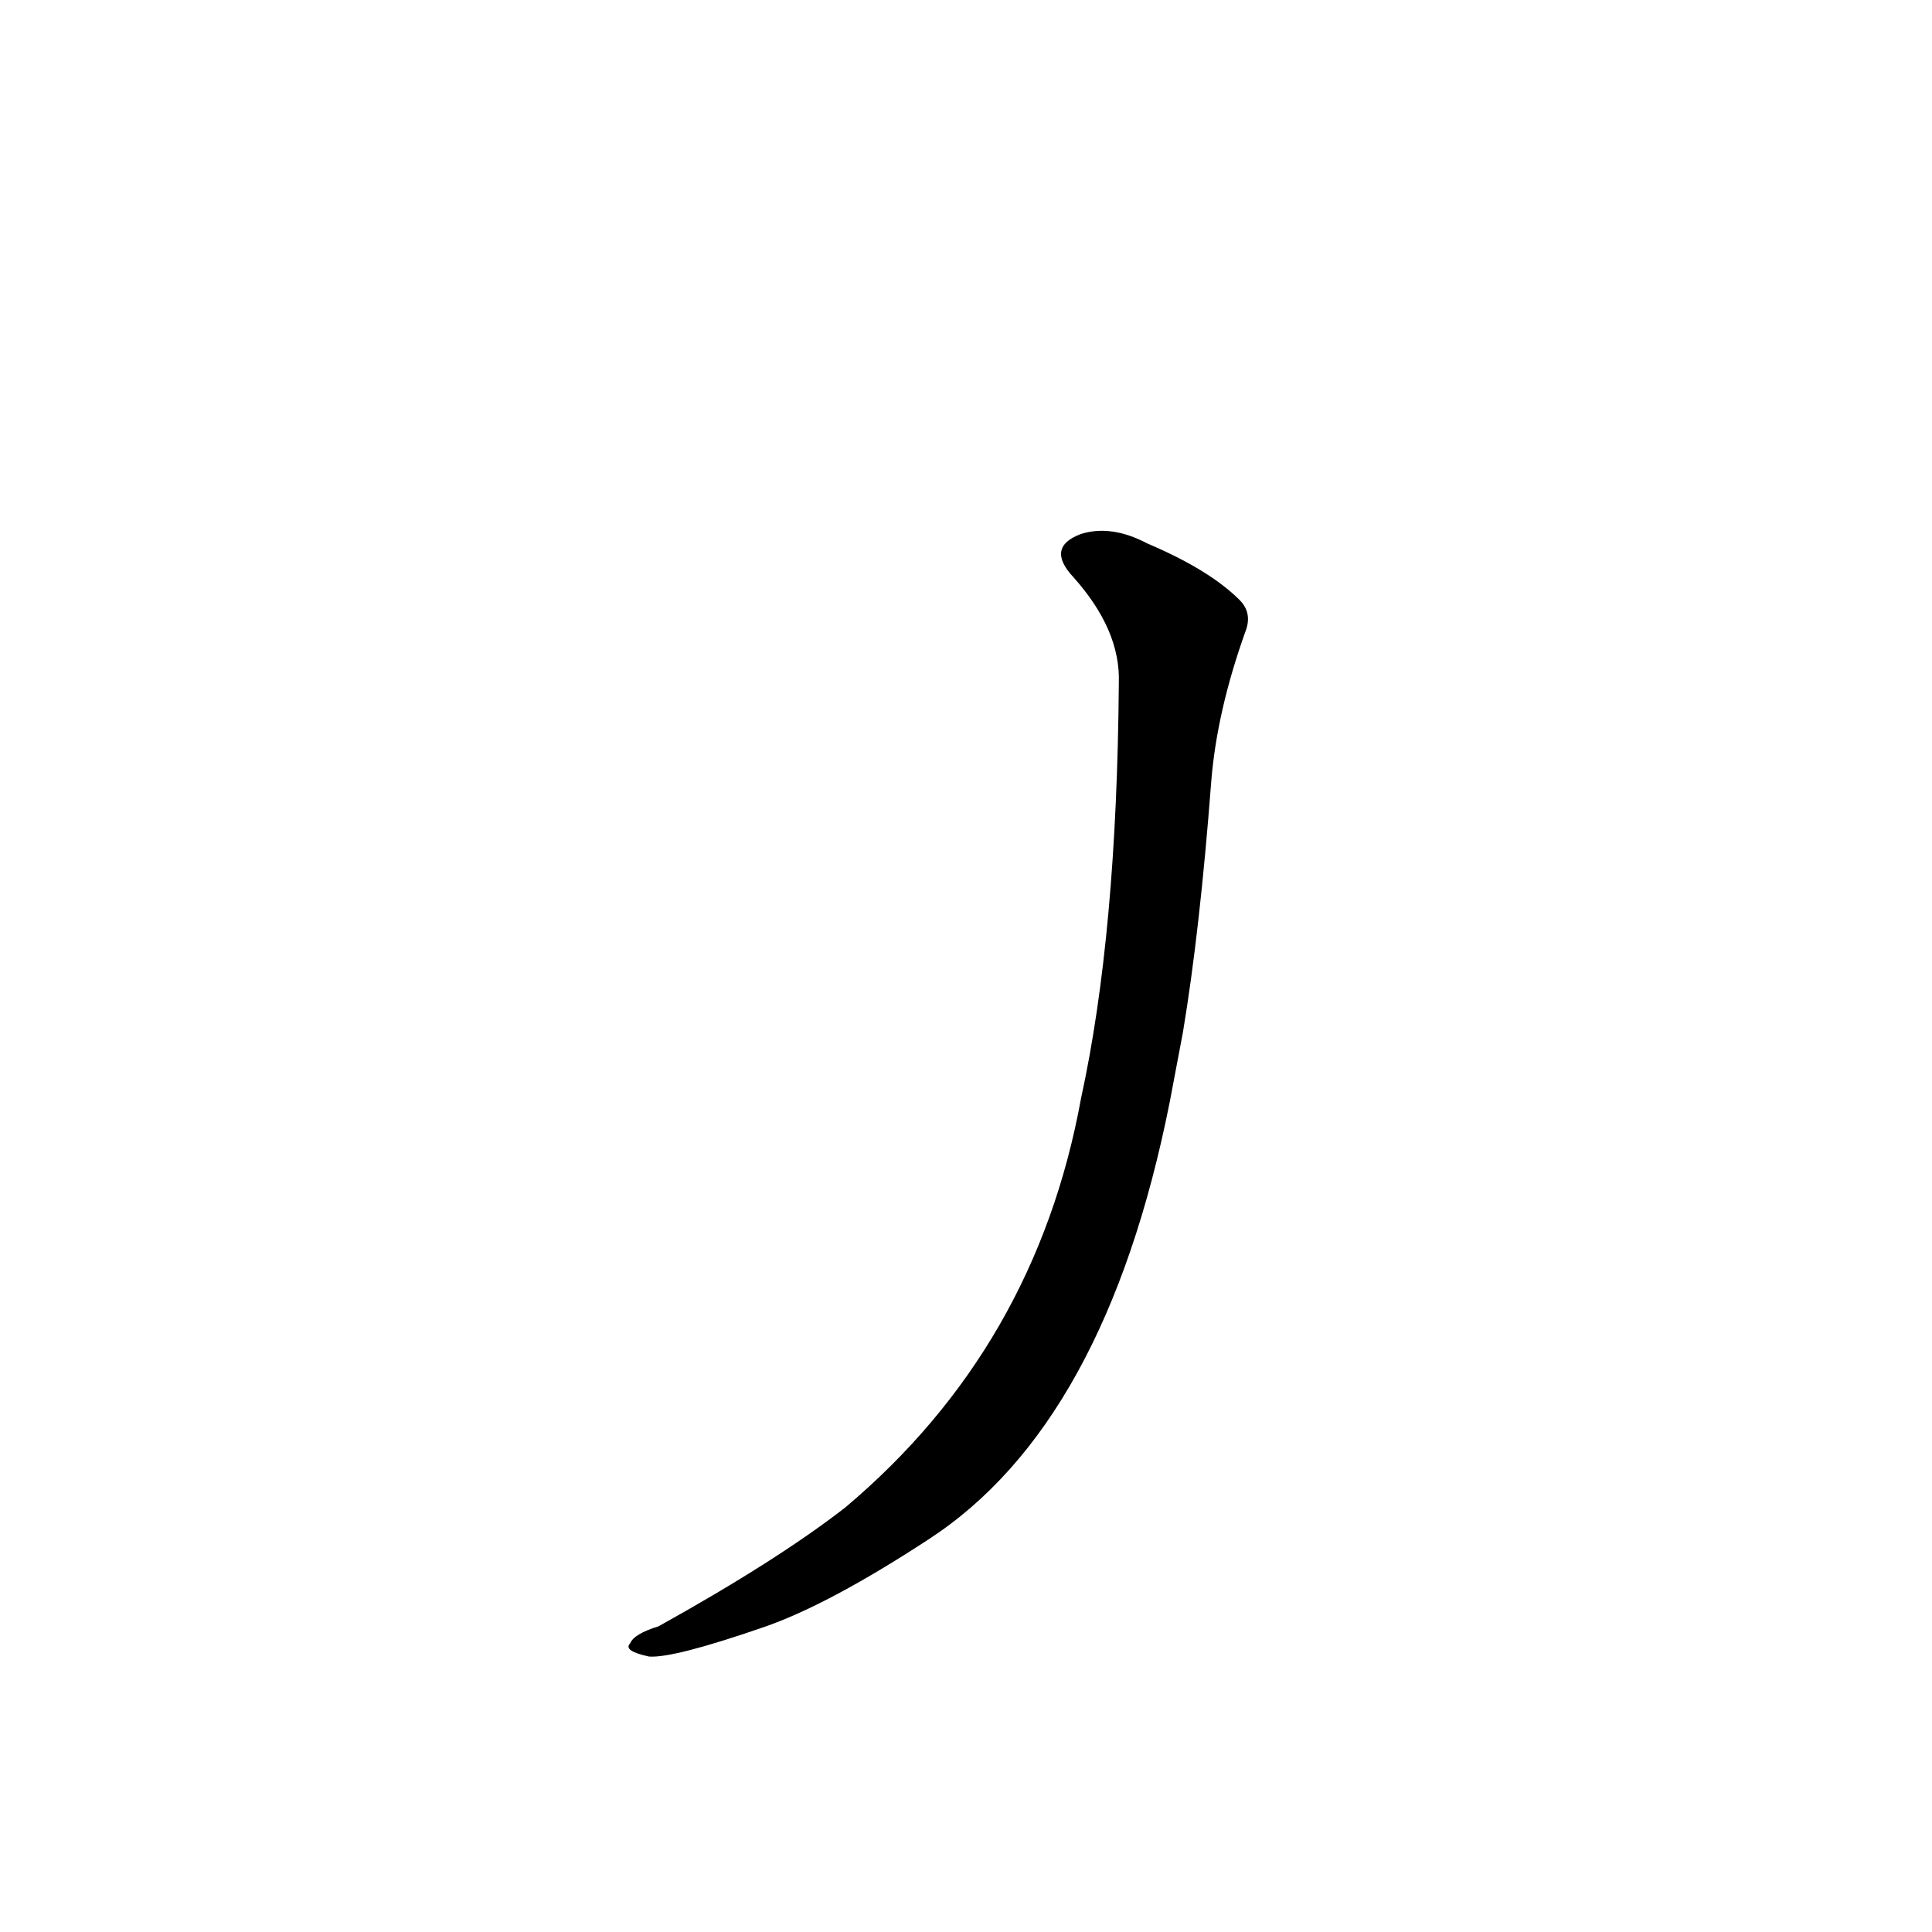 <?xml version='1.0' encoding='utf-8'?>
<svg xmlns="http://www.w3.org/2000/svg" version="1.1" viewBox="0 0 1024 1024"><g transform="scale(1, -1) translate(0, -900)"><path d="M 627 353 Q 636 407 642 486 Q 645 523 660 565 Q 664 575 657 582 Q 641 598 608 612 Q 589 622 573 617 Q 554 610 569 594 Q 594 566 593 538 Q 592 405 573 318 Q 549 186 448 101 Q 412 73 349 38 Q 336 34 334 29 Q 330 25 344 22 Q 357 21 406 38 Q 440 50 492 84 Q 586 145 620 316 L 627 353 Z" fill="black" /></g></svg>